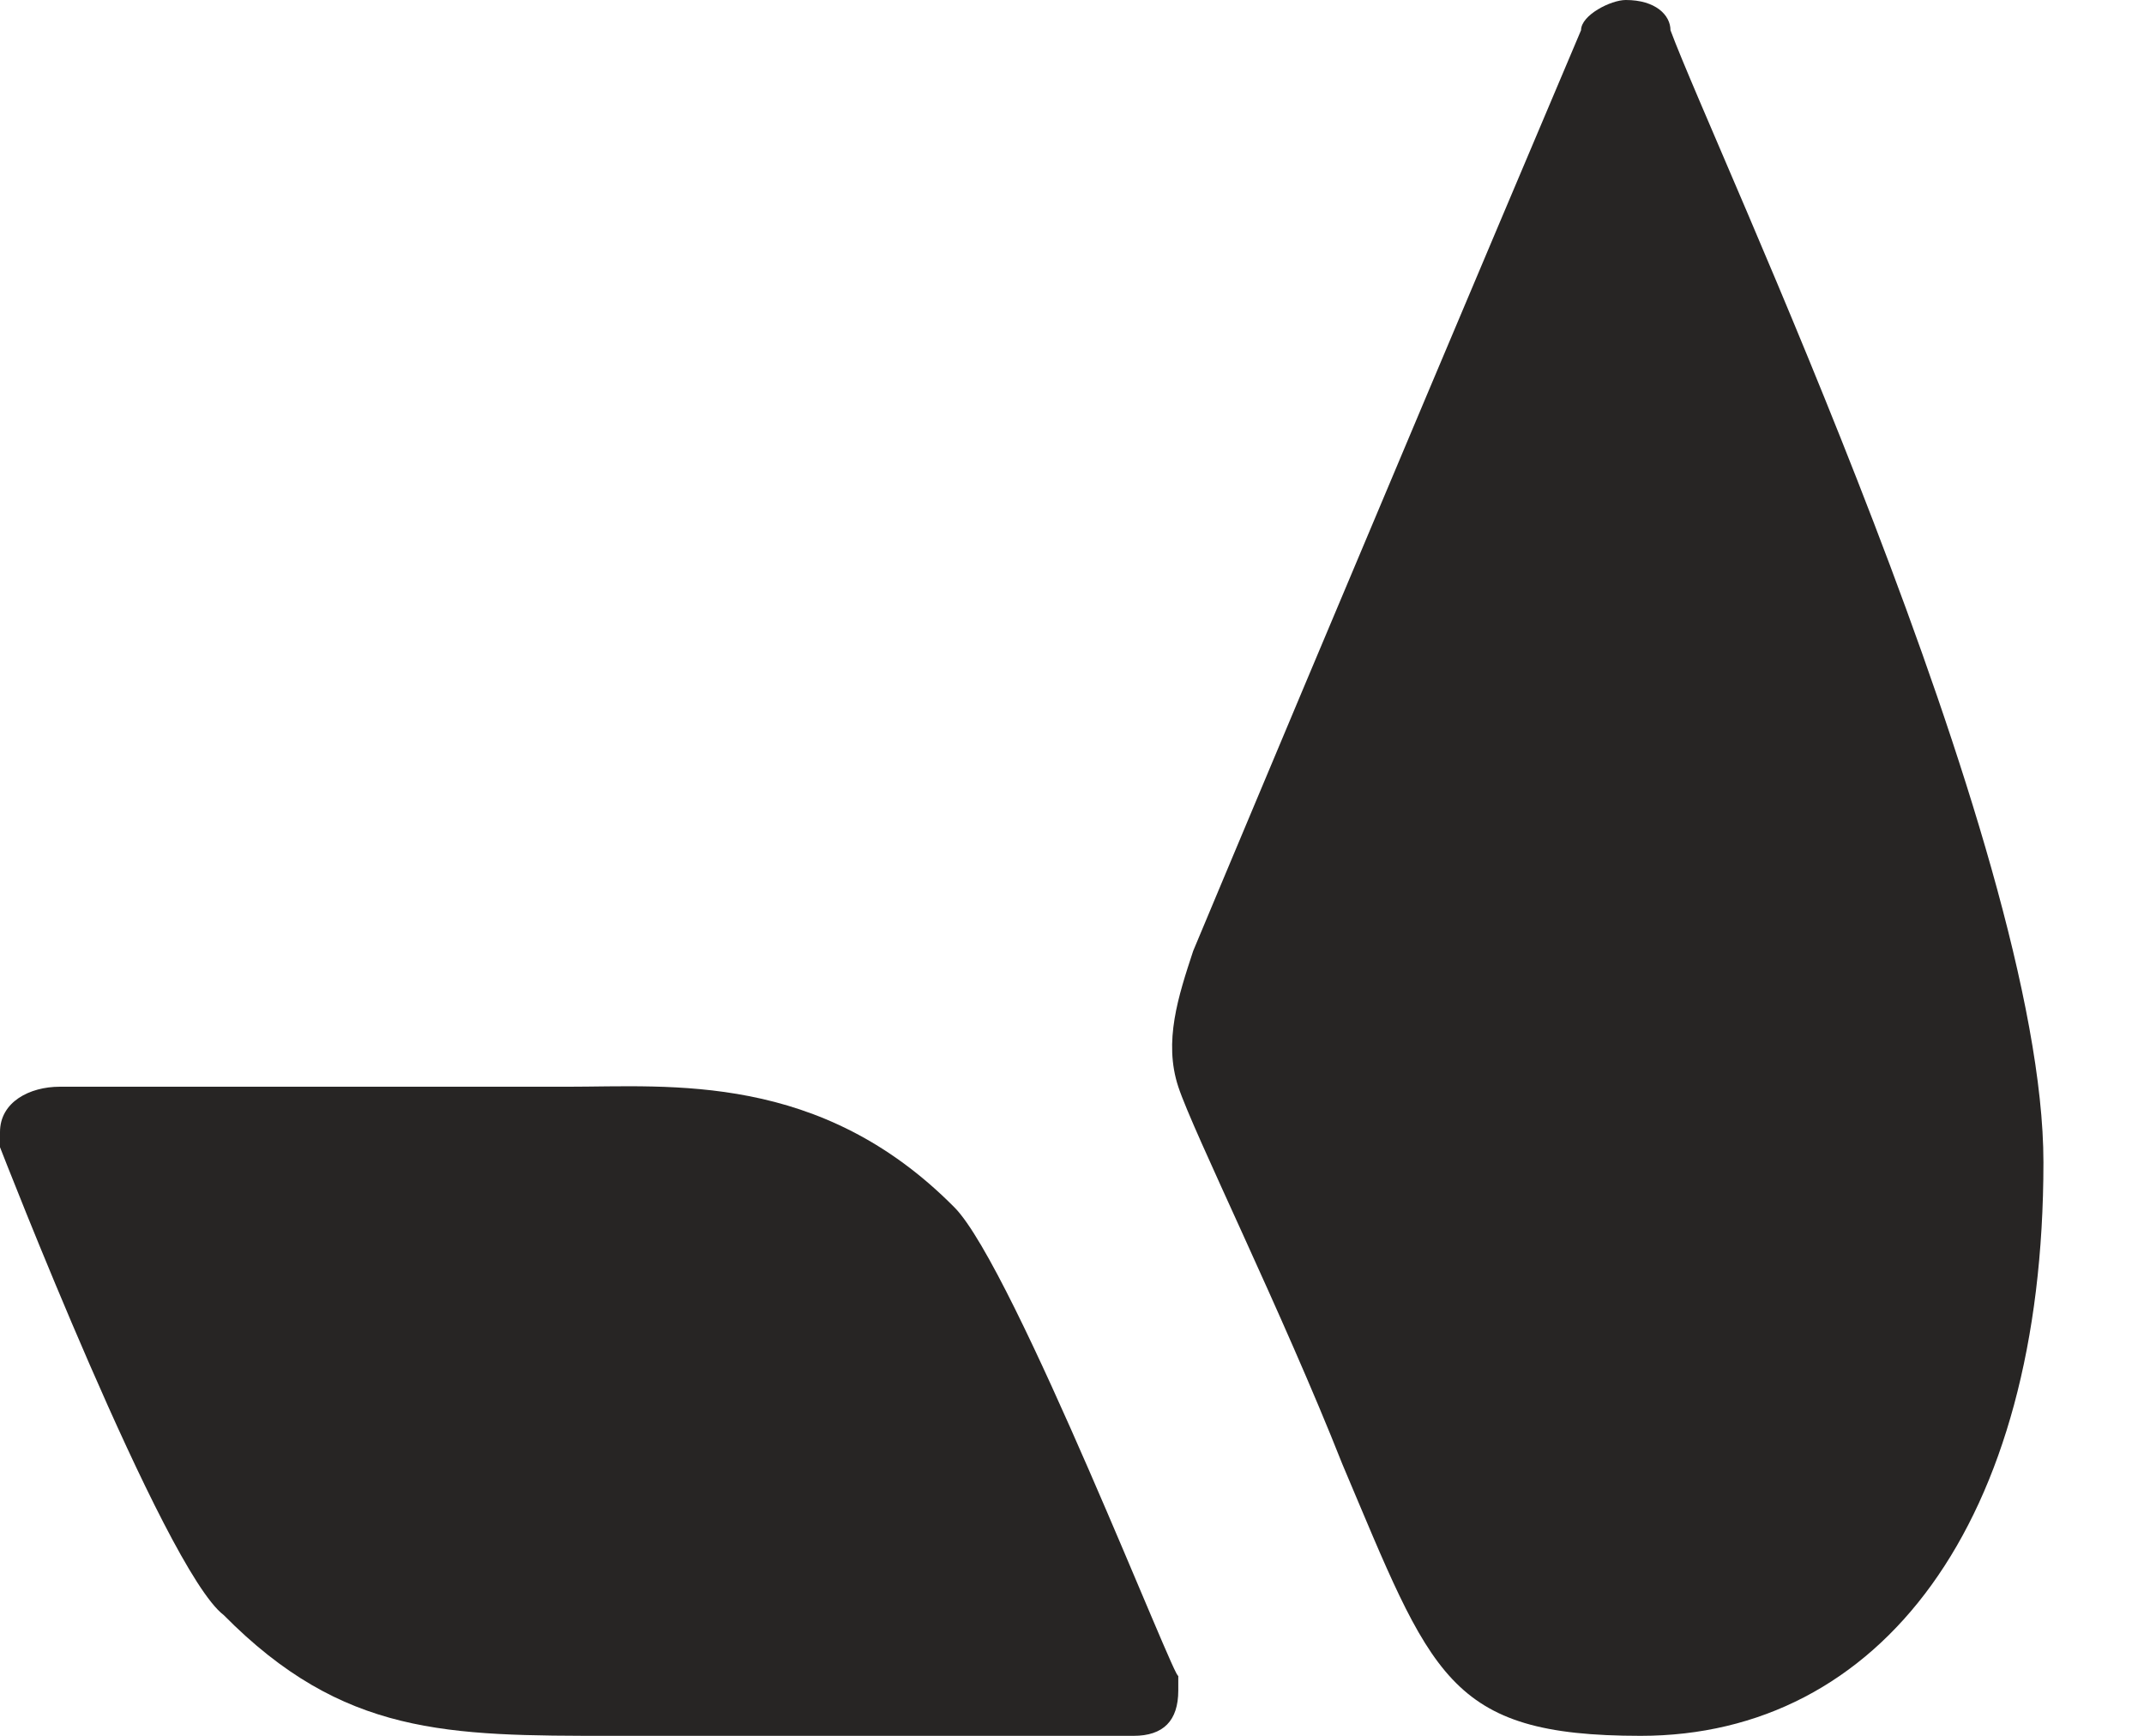 <svg width="21" height="17" viewBox="0 0 21 17" fill="none" xmlns="http://www.w3.org/2000/svg">
<path d="M11.541 16.556V16.409C11.541 16.556 9.934 12.417 9.35 11.826C8.035 10.496 6.574 10.643 5.551 10.643H0.584C0.292 10.643 0 10.791 0 11.087V11.235C0 11.235 1.607 15.374 2.191 15.817C3.36 17 4.383 17 5.99 17H11.103C11.395 17 11.541 16.852 11.541 16.556Z" fill="#272524"/>
<path d="M20.015 11.383C20.015 8.278 16.801 1.478 16.362 0.296C16.362 0.148 16.216 0 15.924 0C15.778 0 15.486 0.148 15.486 0.296C13.294 5.47 11.687 9.313 11.687 9.313C11.541 9.757 11.395 10.2 11.541 10.643C11.687 11.087 12.564 12.861 13.148 14.339C14.025 16.409 14.171 17 16.07 17C18.408 17 20.015 14.93 20.015 11.383Z" fill="#272524"/>
</svg>
